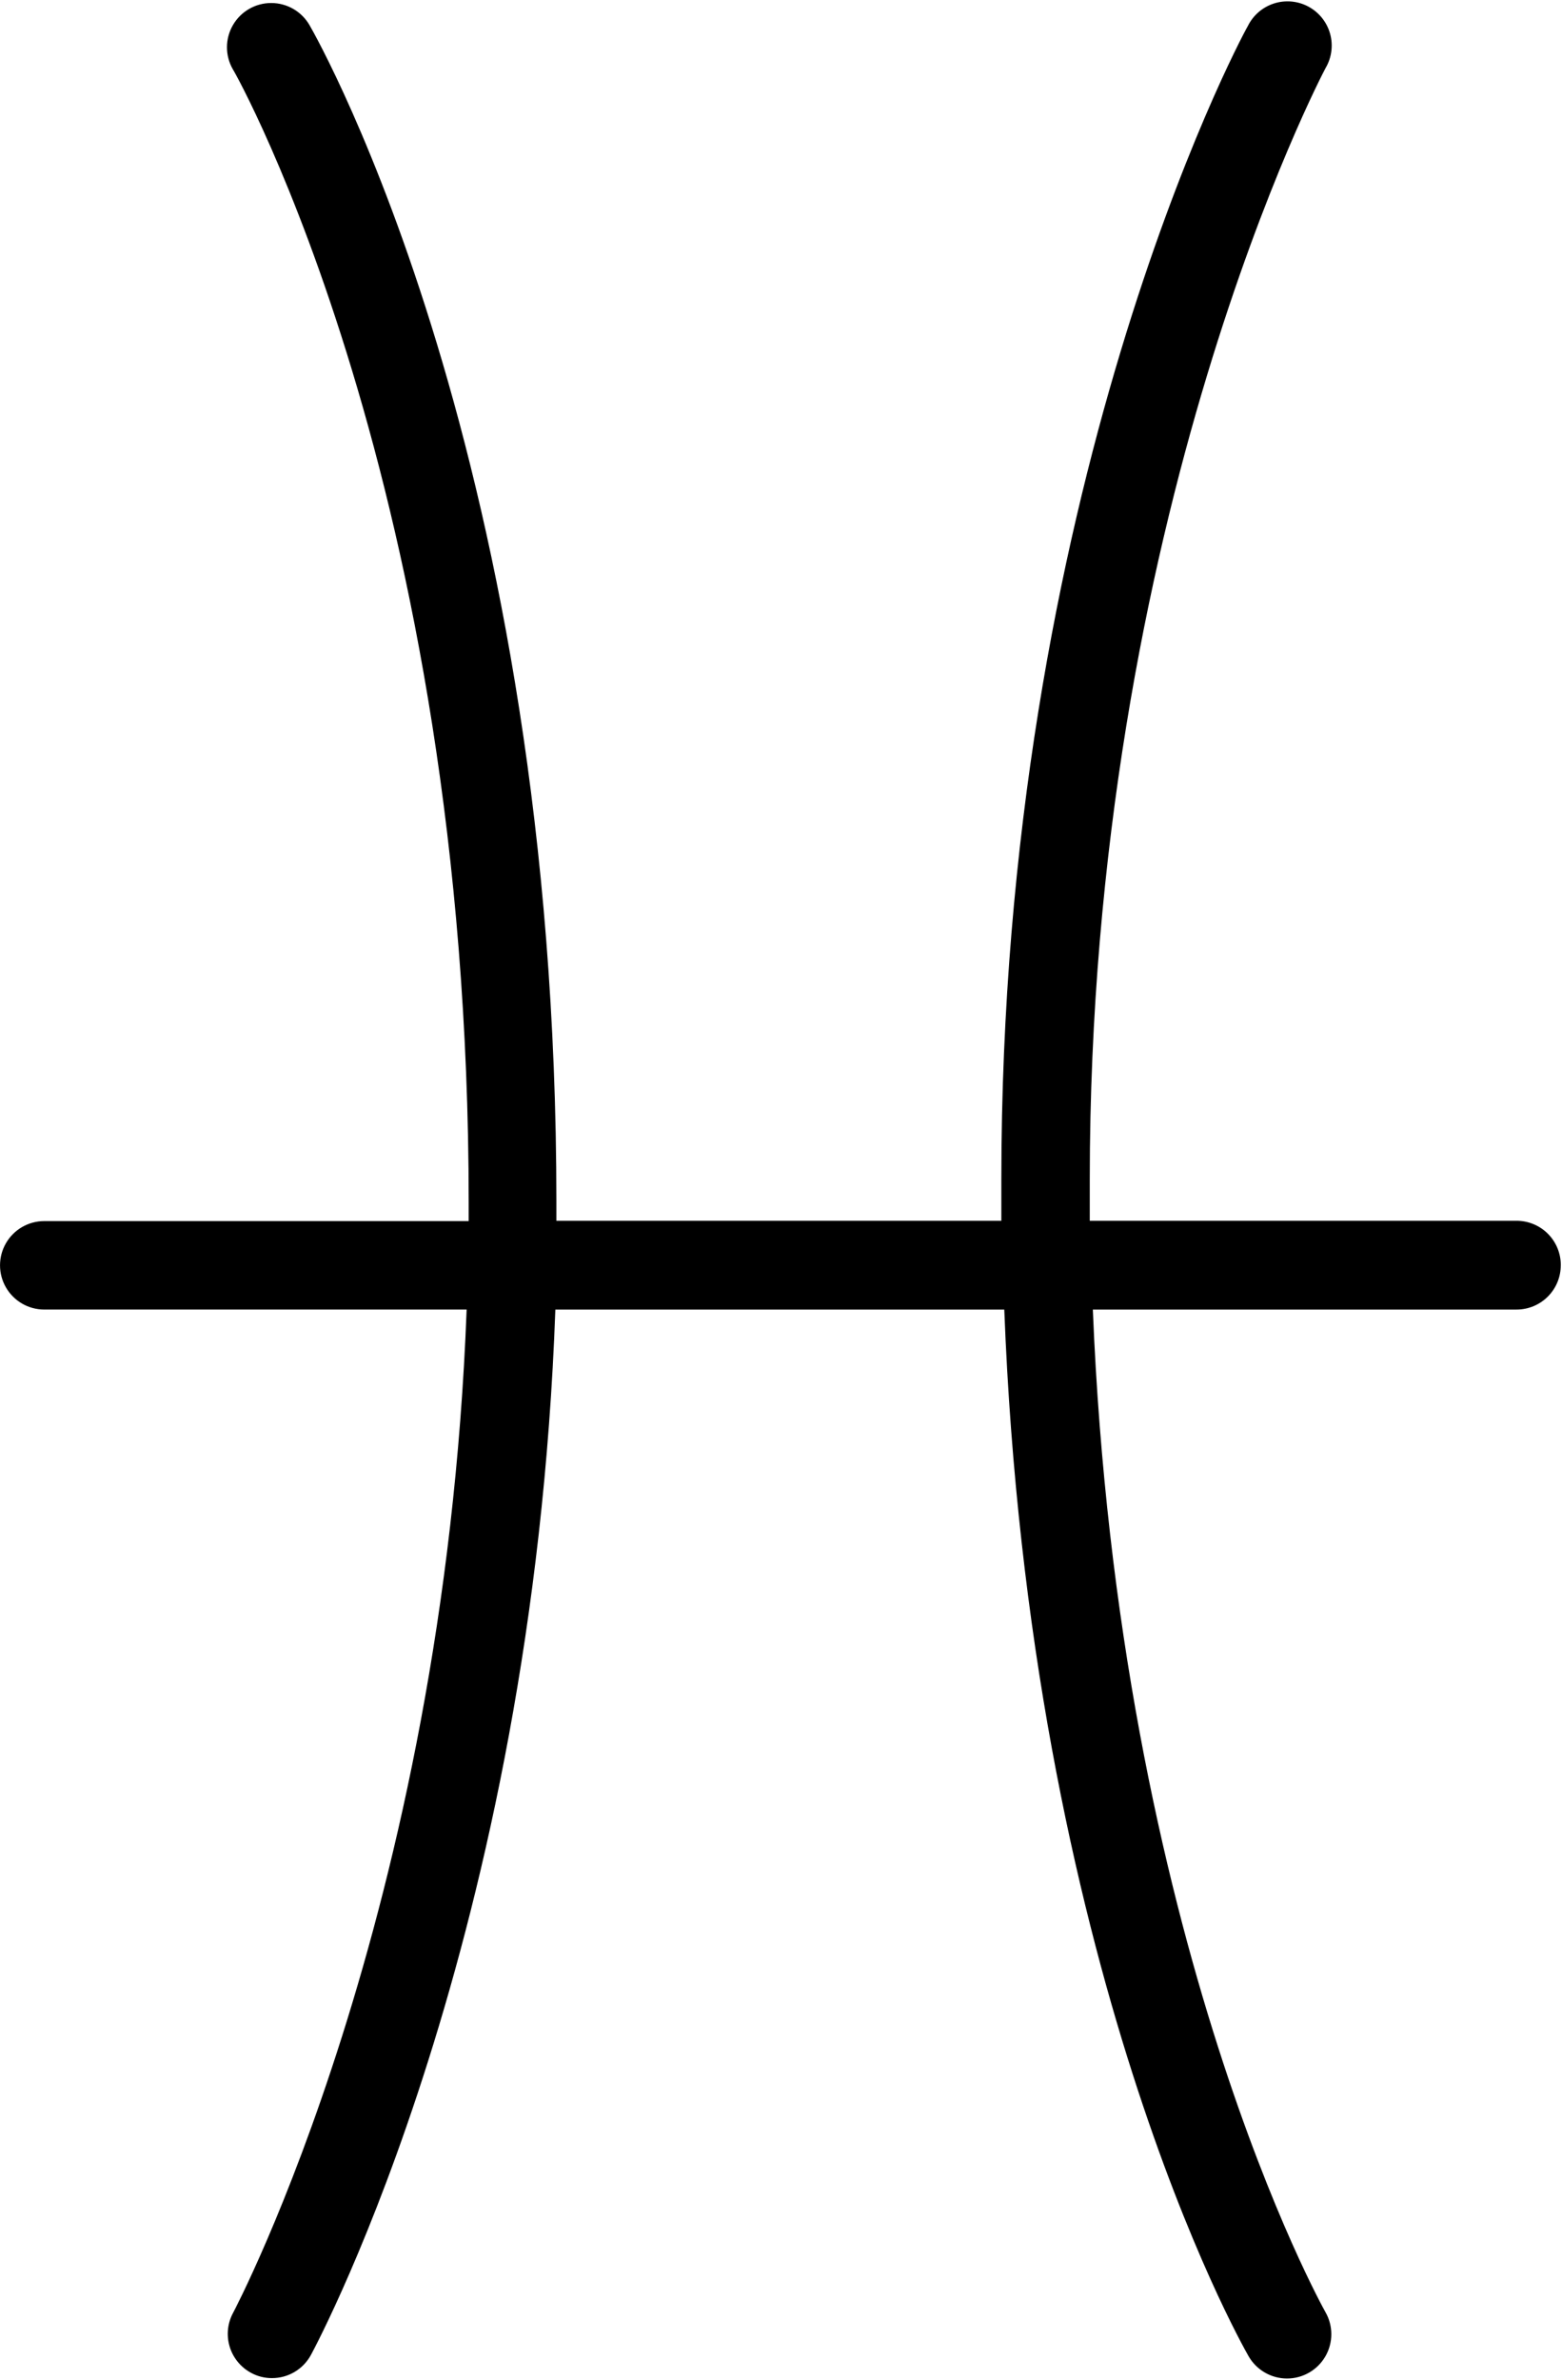 <svg width="969" height="1476" viewBox="0 0 969 1476" fill="none" xmlns="http://www.w3.org/2000/svg">
<path d="M968.235 784.706C968.235 791.982 965.344 798.957 960.198 804.102C955.058 809.248 948.079 812.139 940.808 812.139H677.954C693.861 1204.46 820.861 1431.38 822.235 1433.86C827.13 1442.36 827.12 1452.84 822.203 1461.34C817.281 1469.84 808.203 1475.07 798.386 1475.06C788.568 1475.04 779.501 1469.8 774.599 1461.29C768.75 1451.05 638.733 1219.91 623.013 812.139H344.519C330.53 1200.71 198.786 1449.49 192.933 1460.37V1460.36C190.578 1464.74 187.084 1468.4 182.818 1470.94C178.547 1473.49 173.672 1474.82 168.703 1474.81C164.167 1474.83 159.693 1473.7 155.719 1471.52C149.323 1468.07 144.552 1462.22 142.464 1455.27C140.37 1448.3 141.125 1440.8 144.563 1434.4C145.932 1431.83 275.308 1186.62 289.483 812.13H27.443C17.646 812.13 8.588 806.9 3.693 798.411C-1.208 789.926 -1.208 779.468 3.693 770.984C8.589 762.5 17.647 757.271 27.443 757.271H290.749V745.385C290.749 303.599 146.389 45.585 144.469 43.025H144.475C139.574 34.531 139.579 24.072 144.485 15.583C149.386 7.093 158.449 1.864 168.256 1.869C178.058 1.869 187.116 7.104 192.016 15.599C198.323 26.479 345.162 287.599 345.162 745.199V757.084H621.189V731.209C621.189 304.609 767.469 27.756 774.056 16.236H774.061C777.332 9.533 783.196 4.45 790.301 2.163C797.4 -0.129 805.129 0.58 811.702 4.111C818.275 7.647 823.124 13.704 825.129 20.892C827.134 28.079 826.124 35.777 822.332 42.204C820.868 44.949 676.052 319.324 676.052 731.204V757.079H940.372C947.758 756.954 954.877 759.813 960.127 765.011C965.376 770.209 968.309 777.303 968.257 784.688L968.235 784.706Z" fill="black"/>
</svg>
